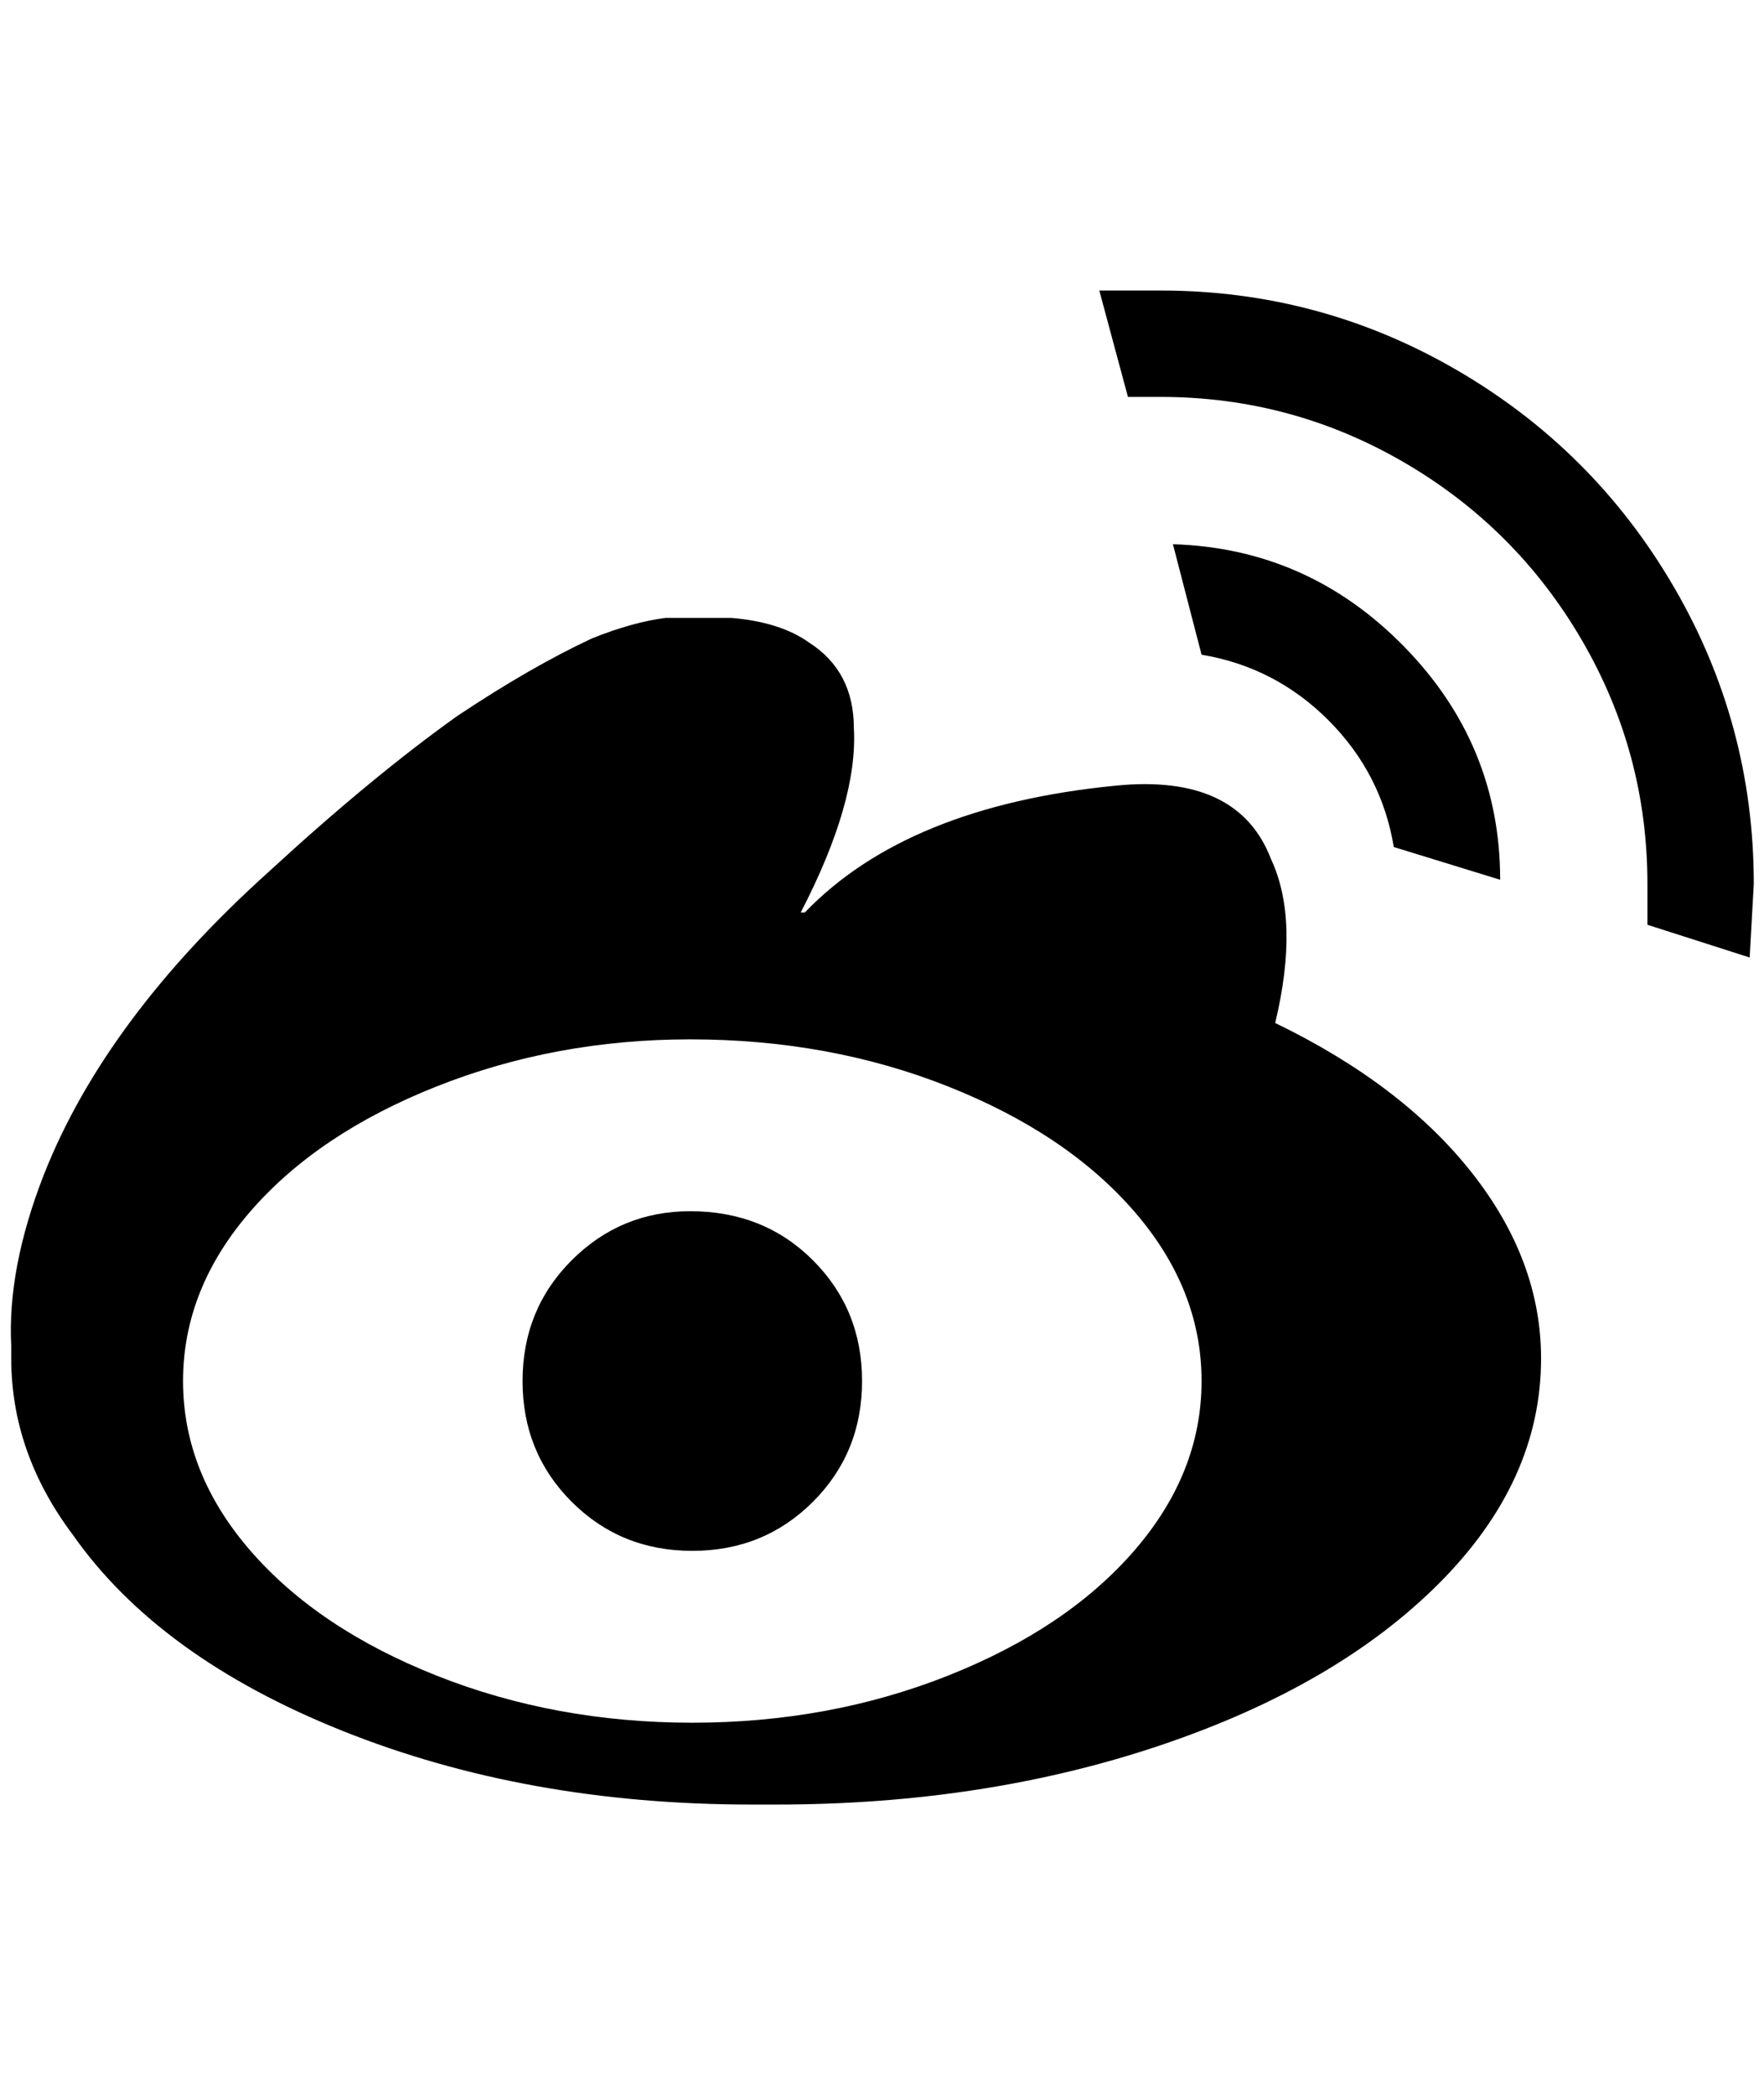 <?xml version="1.0" standalone="no"?>
<!DOCTYPE svg PUBLIC "-//W3C//DTD SVG 1.1//EN" "http://www.w3.org/Graphics/SVG/1.1/DTD/svg11.dtd" >
<svg xmlns="http://www.w3.org/2000/svg" xmlns:xlink="http://www.w3.org/1999/xlink" version="1.1" viewBox="-11 0 1725 2048">
   <path fill="currentColor"
d="M664 1184q72 0 120 48t48 118t-48 118t-118 48t-118 -48t-48 -118t48 -118t116 -48zM1064 284h60q156 0 290 78t212 212t78 290l-4 72l-100 -32v-40q0 -128 -64 -238t-174 -174t-238 -64h-32zM1136 532q132 4 226 100t94 228l-104 -32q-12 -72 -64 -124t-124 -64zM0 1316
q-4 -76 32 -168q60 -152 220 -296q100 -92 184 -152q72 -48 132 -76q40 -16 72 -20h64q48 4 76 24q44 28 44 84q4 72 -52 180h4q100 -104 304 -124q120 -12 152 72q28 60 4 160q124 60 192 146t68 182q0 120 -100 220t-272 158t-376 58h-24q-220 0 -400 -72t-264 -192
q-60 -80 -60 -172v-12zM664 1016q-132 0 -248 46t-182 122t-66 166t66 166t182 122t250 46t250 -46t182 -122t66 -166t-66 -166t-182 -122t-252 -46z" />
</svg>

